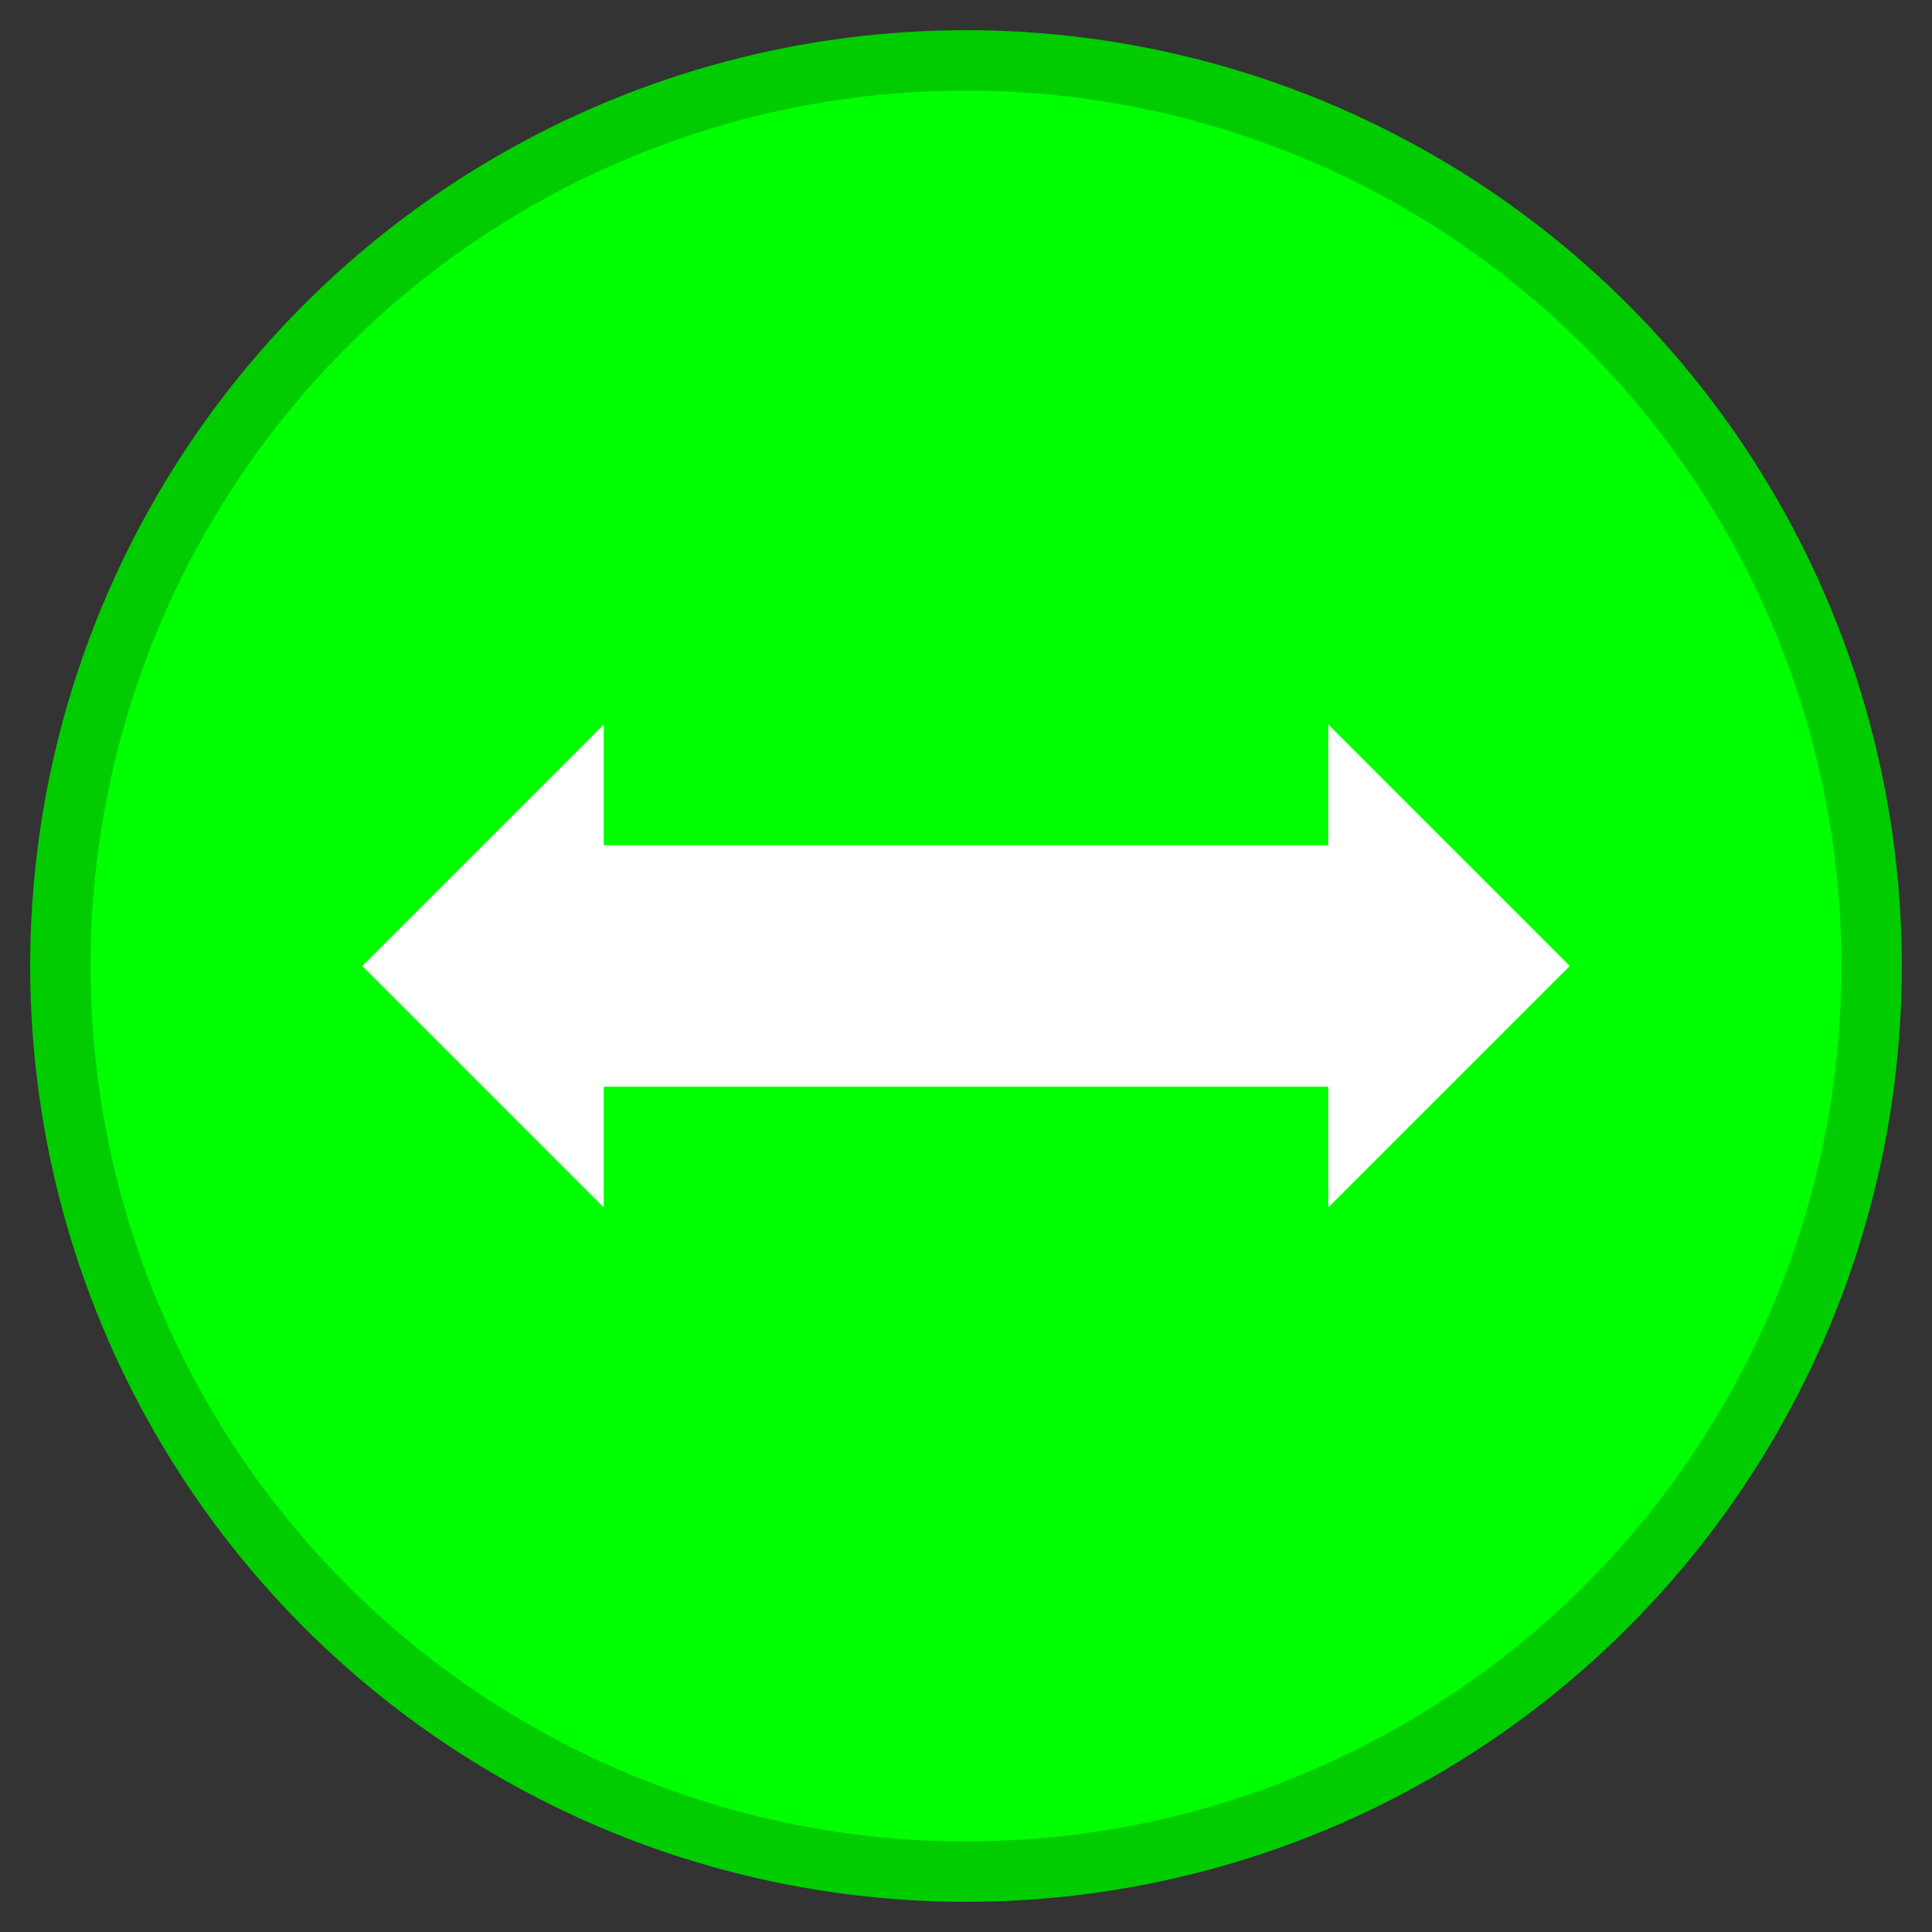 <svg xmlns="http://www.w3.org/2000/svg" width="32" height="32" viewBox="0 0 32 32">
  <rect x="0" y="0" width="32" height="32" fill="#333333" stroke="none"/>
  <circle cx="16" cy="16" r="15" fill="#00FF00" stroke="#00CC00" stroke-width="1" />
  <rect x="8" y="14" width="16" height="4" fill="#FFFFFF" />
  <polygon points="6,16 10,12 10,20" fill="#FFFFFF" />
  <polygon points="26,16 22,12 22,20" fill="#FFFFFF" />
</svg>